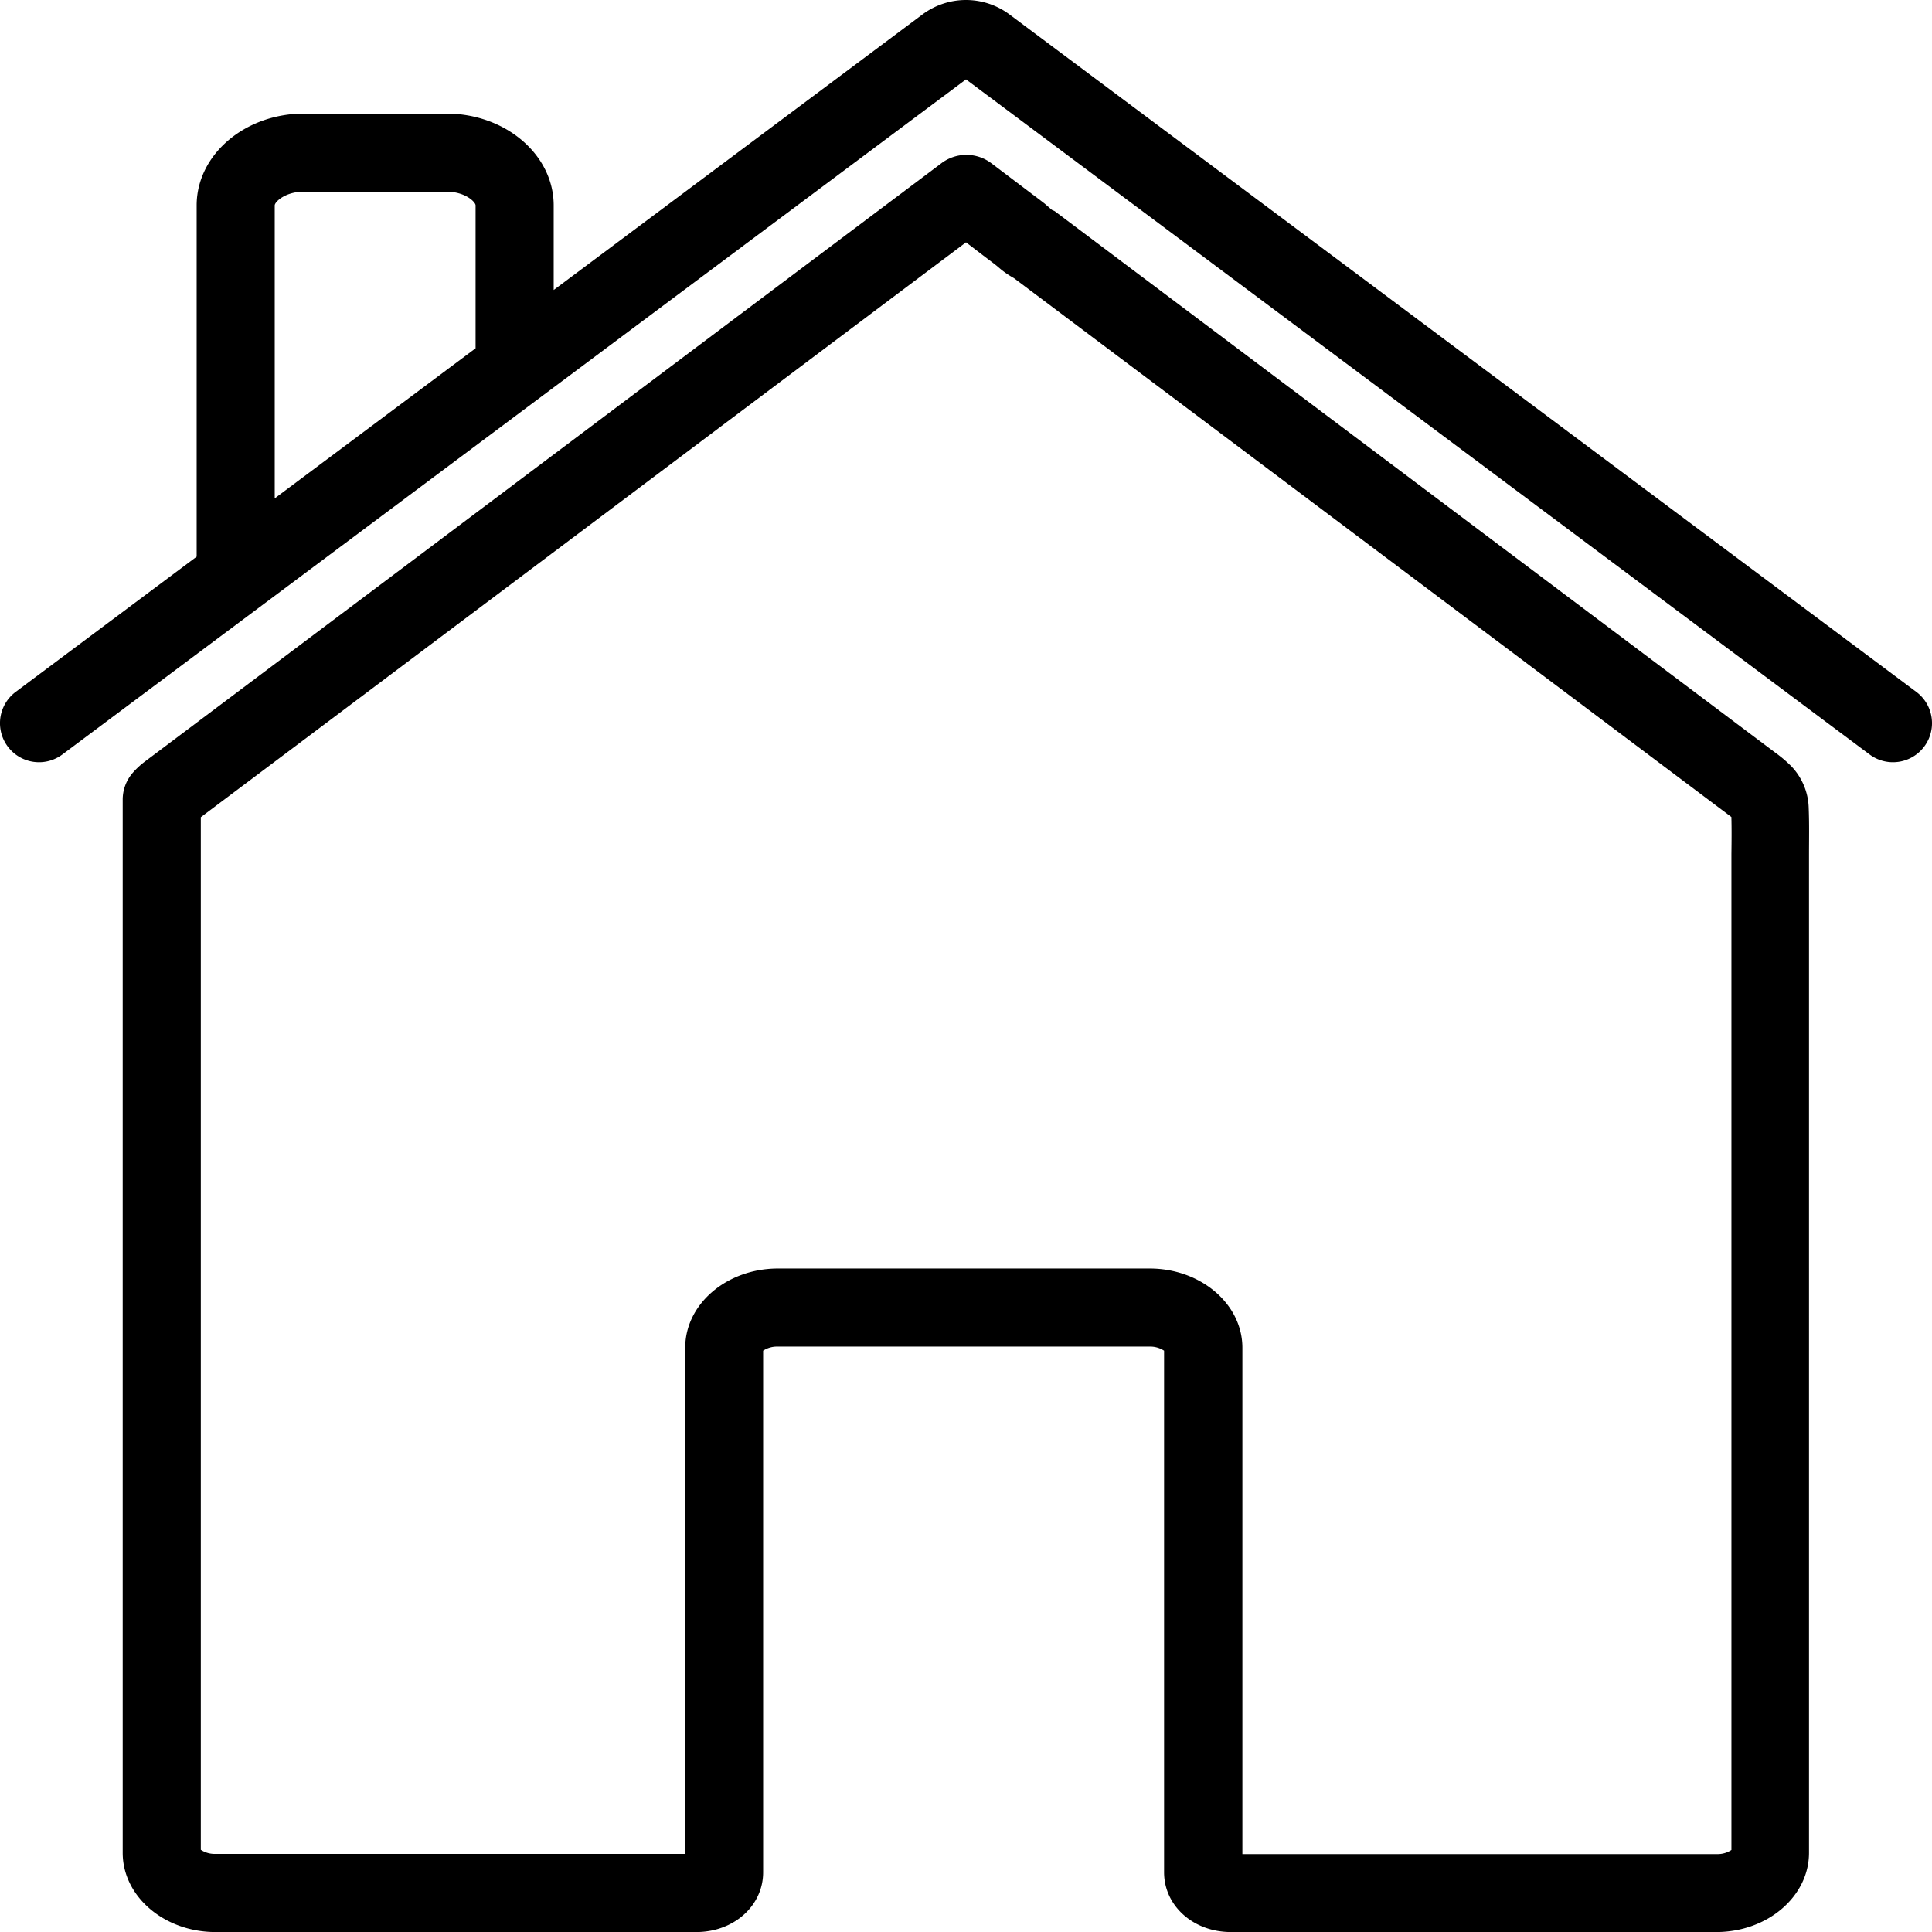 <svg xmlns="http://www.w3.org/2000/svg" viewBox="0 0 396 396.01"><title>Asset 3100</title><g id="Layer_2" data-name="Layer 2"><g id="Layer_1-2" data-name="Layer 1"><path d="M367.18,157.07a26,26,0,0,0-3.29-2.79l-147.71-111-.56-.25c-.15-.12-.3-.25-.44-.38-.35-.3-.69-.59-1-.87-.82-.64-1.65-1.27-2.49-1.89l-8.39-6.35a8.49,8.49,0,0,0-10.45,0L29.65,156.13a16.23,16.23,0,0,0-2.36,2.18,8.42,8.42,0,0,0-1.66,2.79,8.32,8.32,0,0,0-.48,2.84V379.78c0,8.95,8.53,16.23,19,16.23h98.59c7.67,0,13.68-5.38,13.68-12.24V276.85a5.17,5.17,0,0,1,3-.84h76.18a5.17,5.17,0,0,1,3,.84V383.77c0,6.86,6,12.24,13.68,12.24h99.51c10.48,0,19-7.28,19-16.23V179.46c0-1.41,0-2.83,0-4.24,0-3.1.07-6.31-.06-9.55A12.86,12.86,0,0,0,367.18,157.07Zm-12.29,18c0,1.48,0,3,0,4.43v199.7a5.17,5.17,0,0,1-3,.84H254.65V276.24c0-8.95-8.53-16.23-19-16.23H159.45c-10.48,0-19,7.28-19,16.23V380H44.16a5.17,5.17,0,0,1-3-.84V167.5L198,49.67l4,3.06c.74.56,1.49,1.11,2.22,1.69l.5.42A18,18,0,0,0,207.81,57l146.46,110,.61.46C354.95,170,354.92,172.44,354.89,175Z"/><path d="M392.79,141.82,206.87,2.93a14.91,14.91,0,0,0-17.75,0L113.49,59.44V42.1c0-10.38-9.87-18.82-22-18.82H62.31c-12.13,0-22,8.44-22,18.82v72L3.21,141.82a8,8,0,1,0,9.58,12.82L198,16.27,383.21,154.64a8,8,0,1,0,9.58-12.82ZM56.31,42.1c0-.7,2.13-2.82,6-2.82H91.48c3.87,0,6,2.12,6,2.82V71.39L56.31,102.15Z"/></g></g></svg>